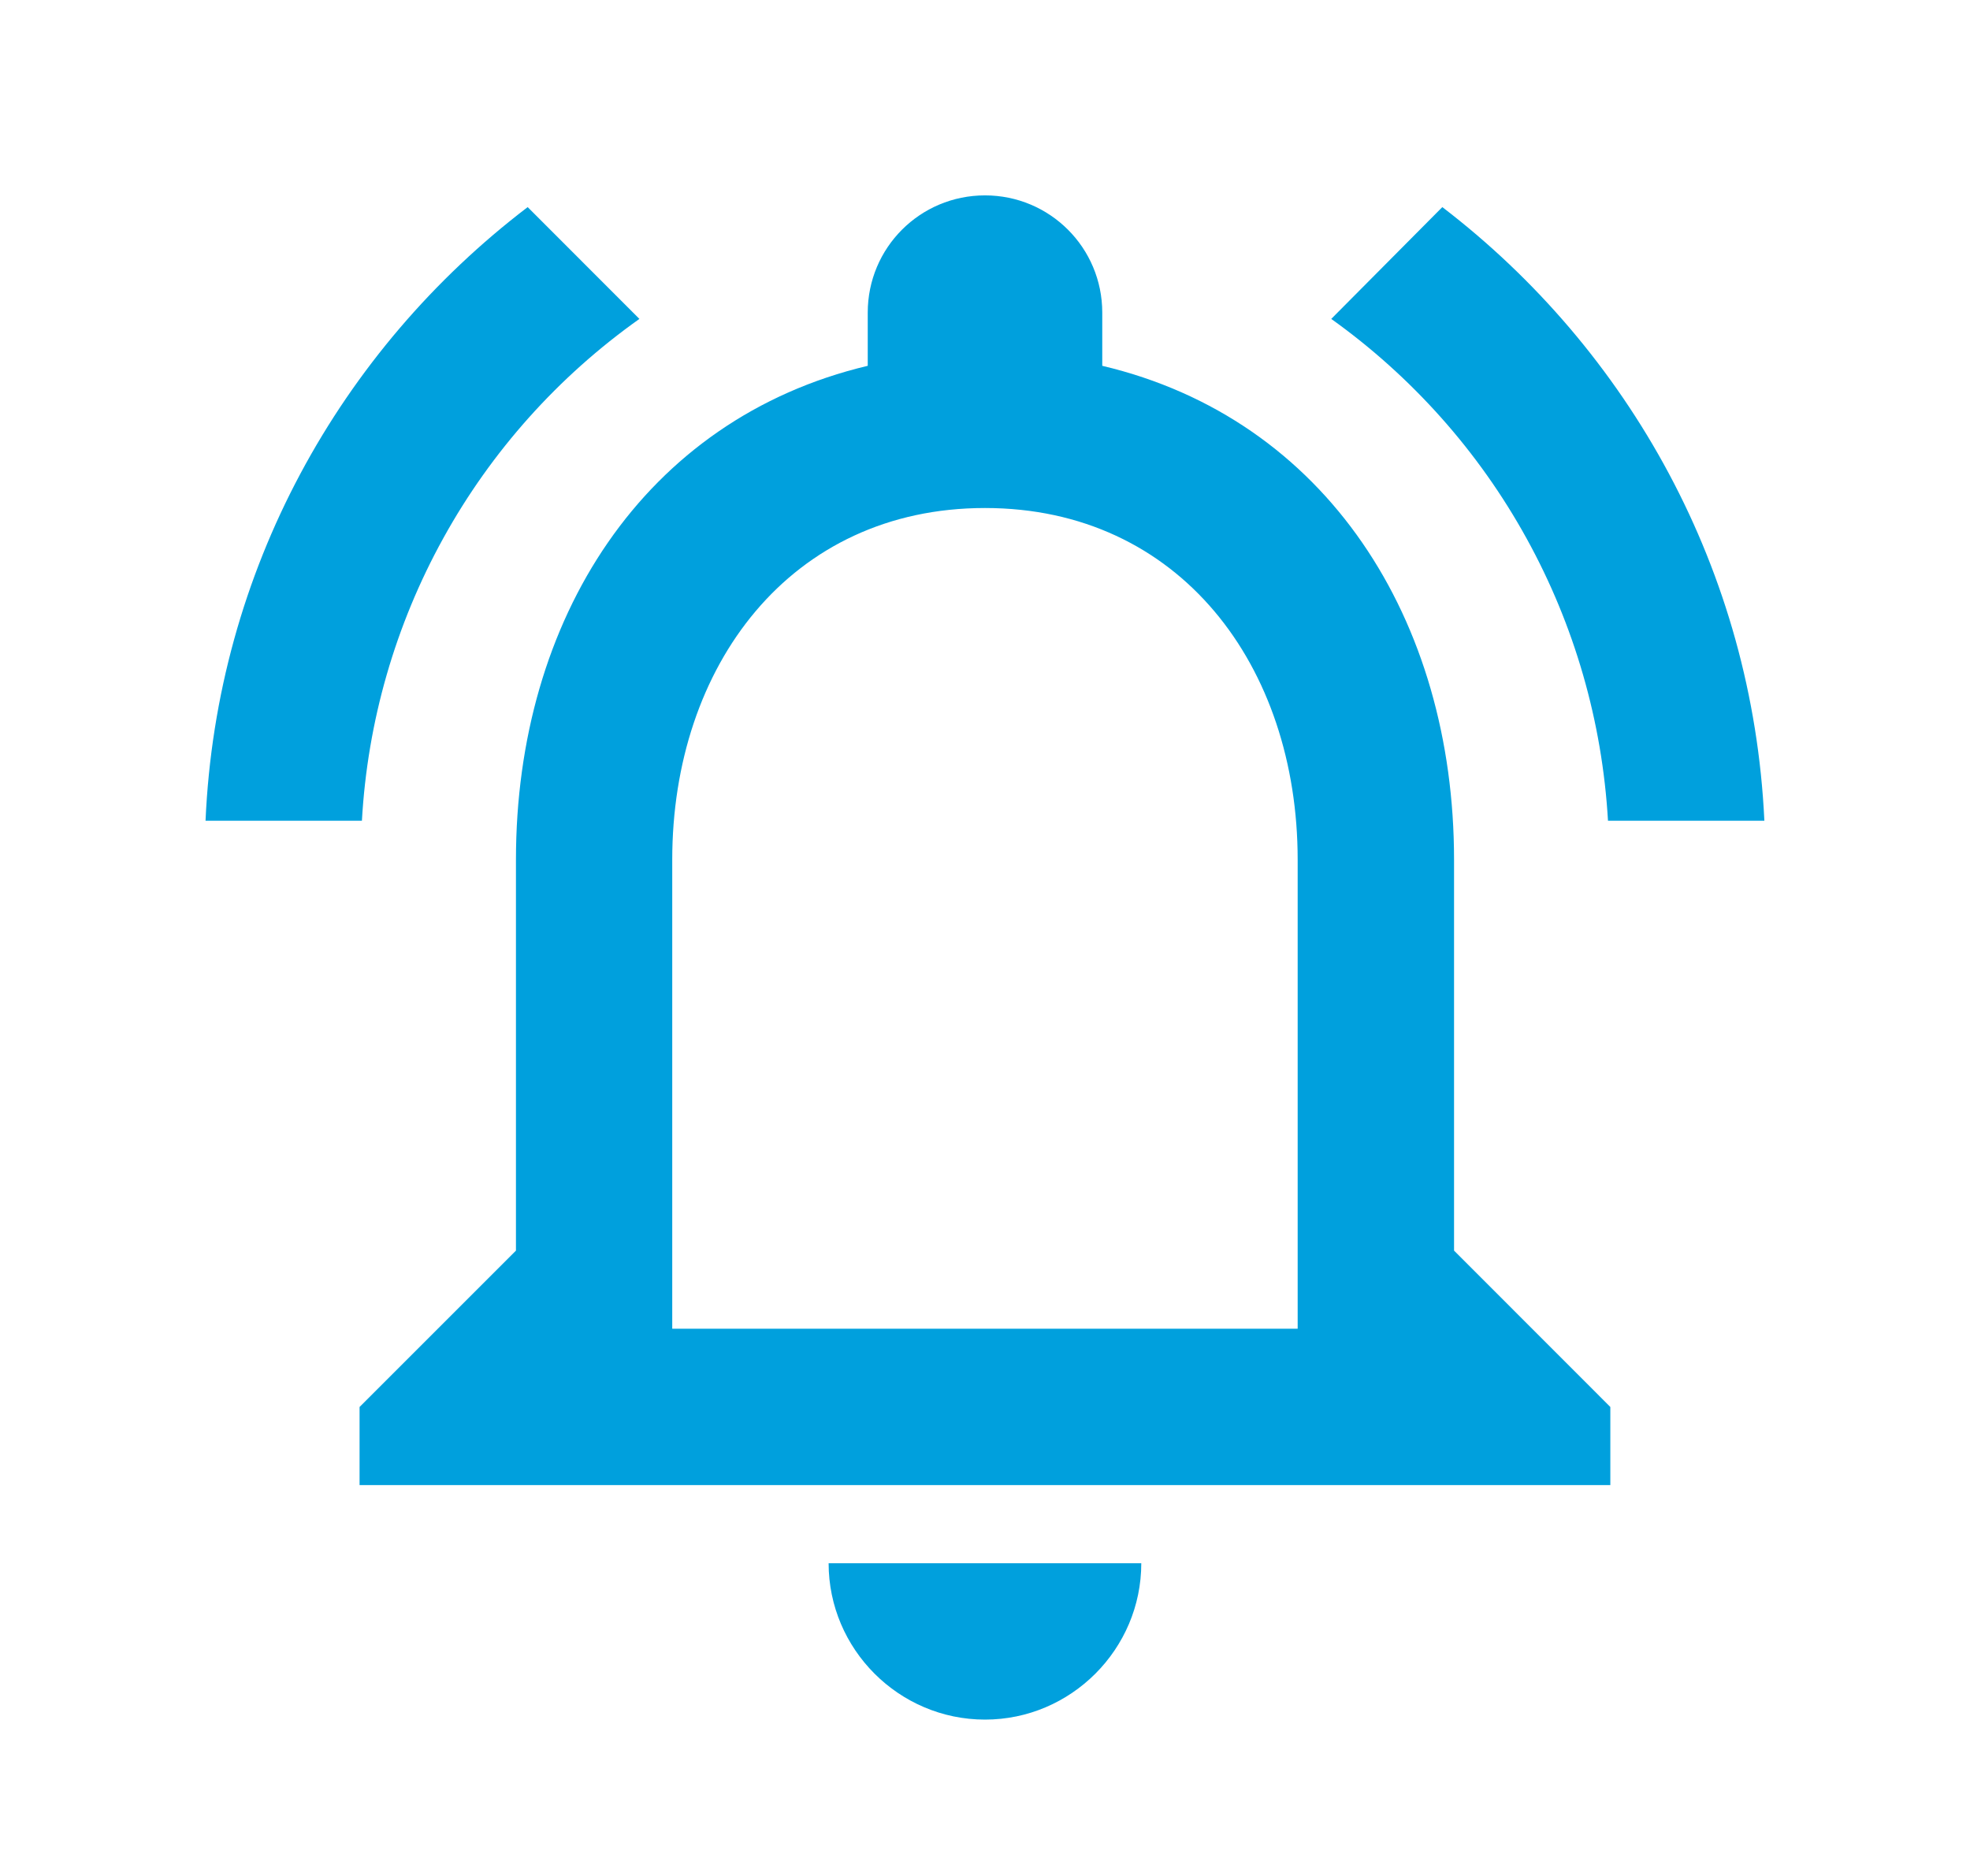 <svg width="21" height="20" viewBox="0 0 21 20" fill="none" xmlns="http://www.w3.org/2000/svg">
<path d="M10.5 18.333C11.416 18.333 12.166 17.583 12.166 16.666H8.833C8.833 17.583 9.583 18.333 10.5 18.333ZM15.5 9.166C15.5 6.608 14.141 4.466 11.75 3.9V3.333C11.75 2.641 11.191 2.083 10.5 2.083C9.808 2.083 9.25 2.641 9.25 3.333V3.9C6.866 4.466 5.5 6.6 5.5 9.166V13.333L3.833 15V15.833H17.166V15L15.5 13.333V9.166ZM13.833 14.166H7.166V9.166C7.166 7.1 8.425 5.416 10.5 5.416C12.575 5.416 13.833 7.1 13.833 9.166V14.166ZM6.816 3.4L5.625 2.208C3.625 3.733 2.308 6.083 2.191 8.75H3.858C3.917 7.693 4.214 6.663 4.726 5.737C5.238 4.81 5.953 4.012 6.816 3.4ZM17.141 8.75H18.808C18.683 6.083 17.366 3.733 15.375 2.208L14.191 3.4C15.051 4.015 15.763 4.814 16.273 5.74C16.784 6.666 17.08 7.694 17.141 8.75Z" fill="#00A0DD"/>
</svg>
